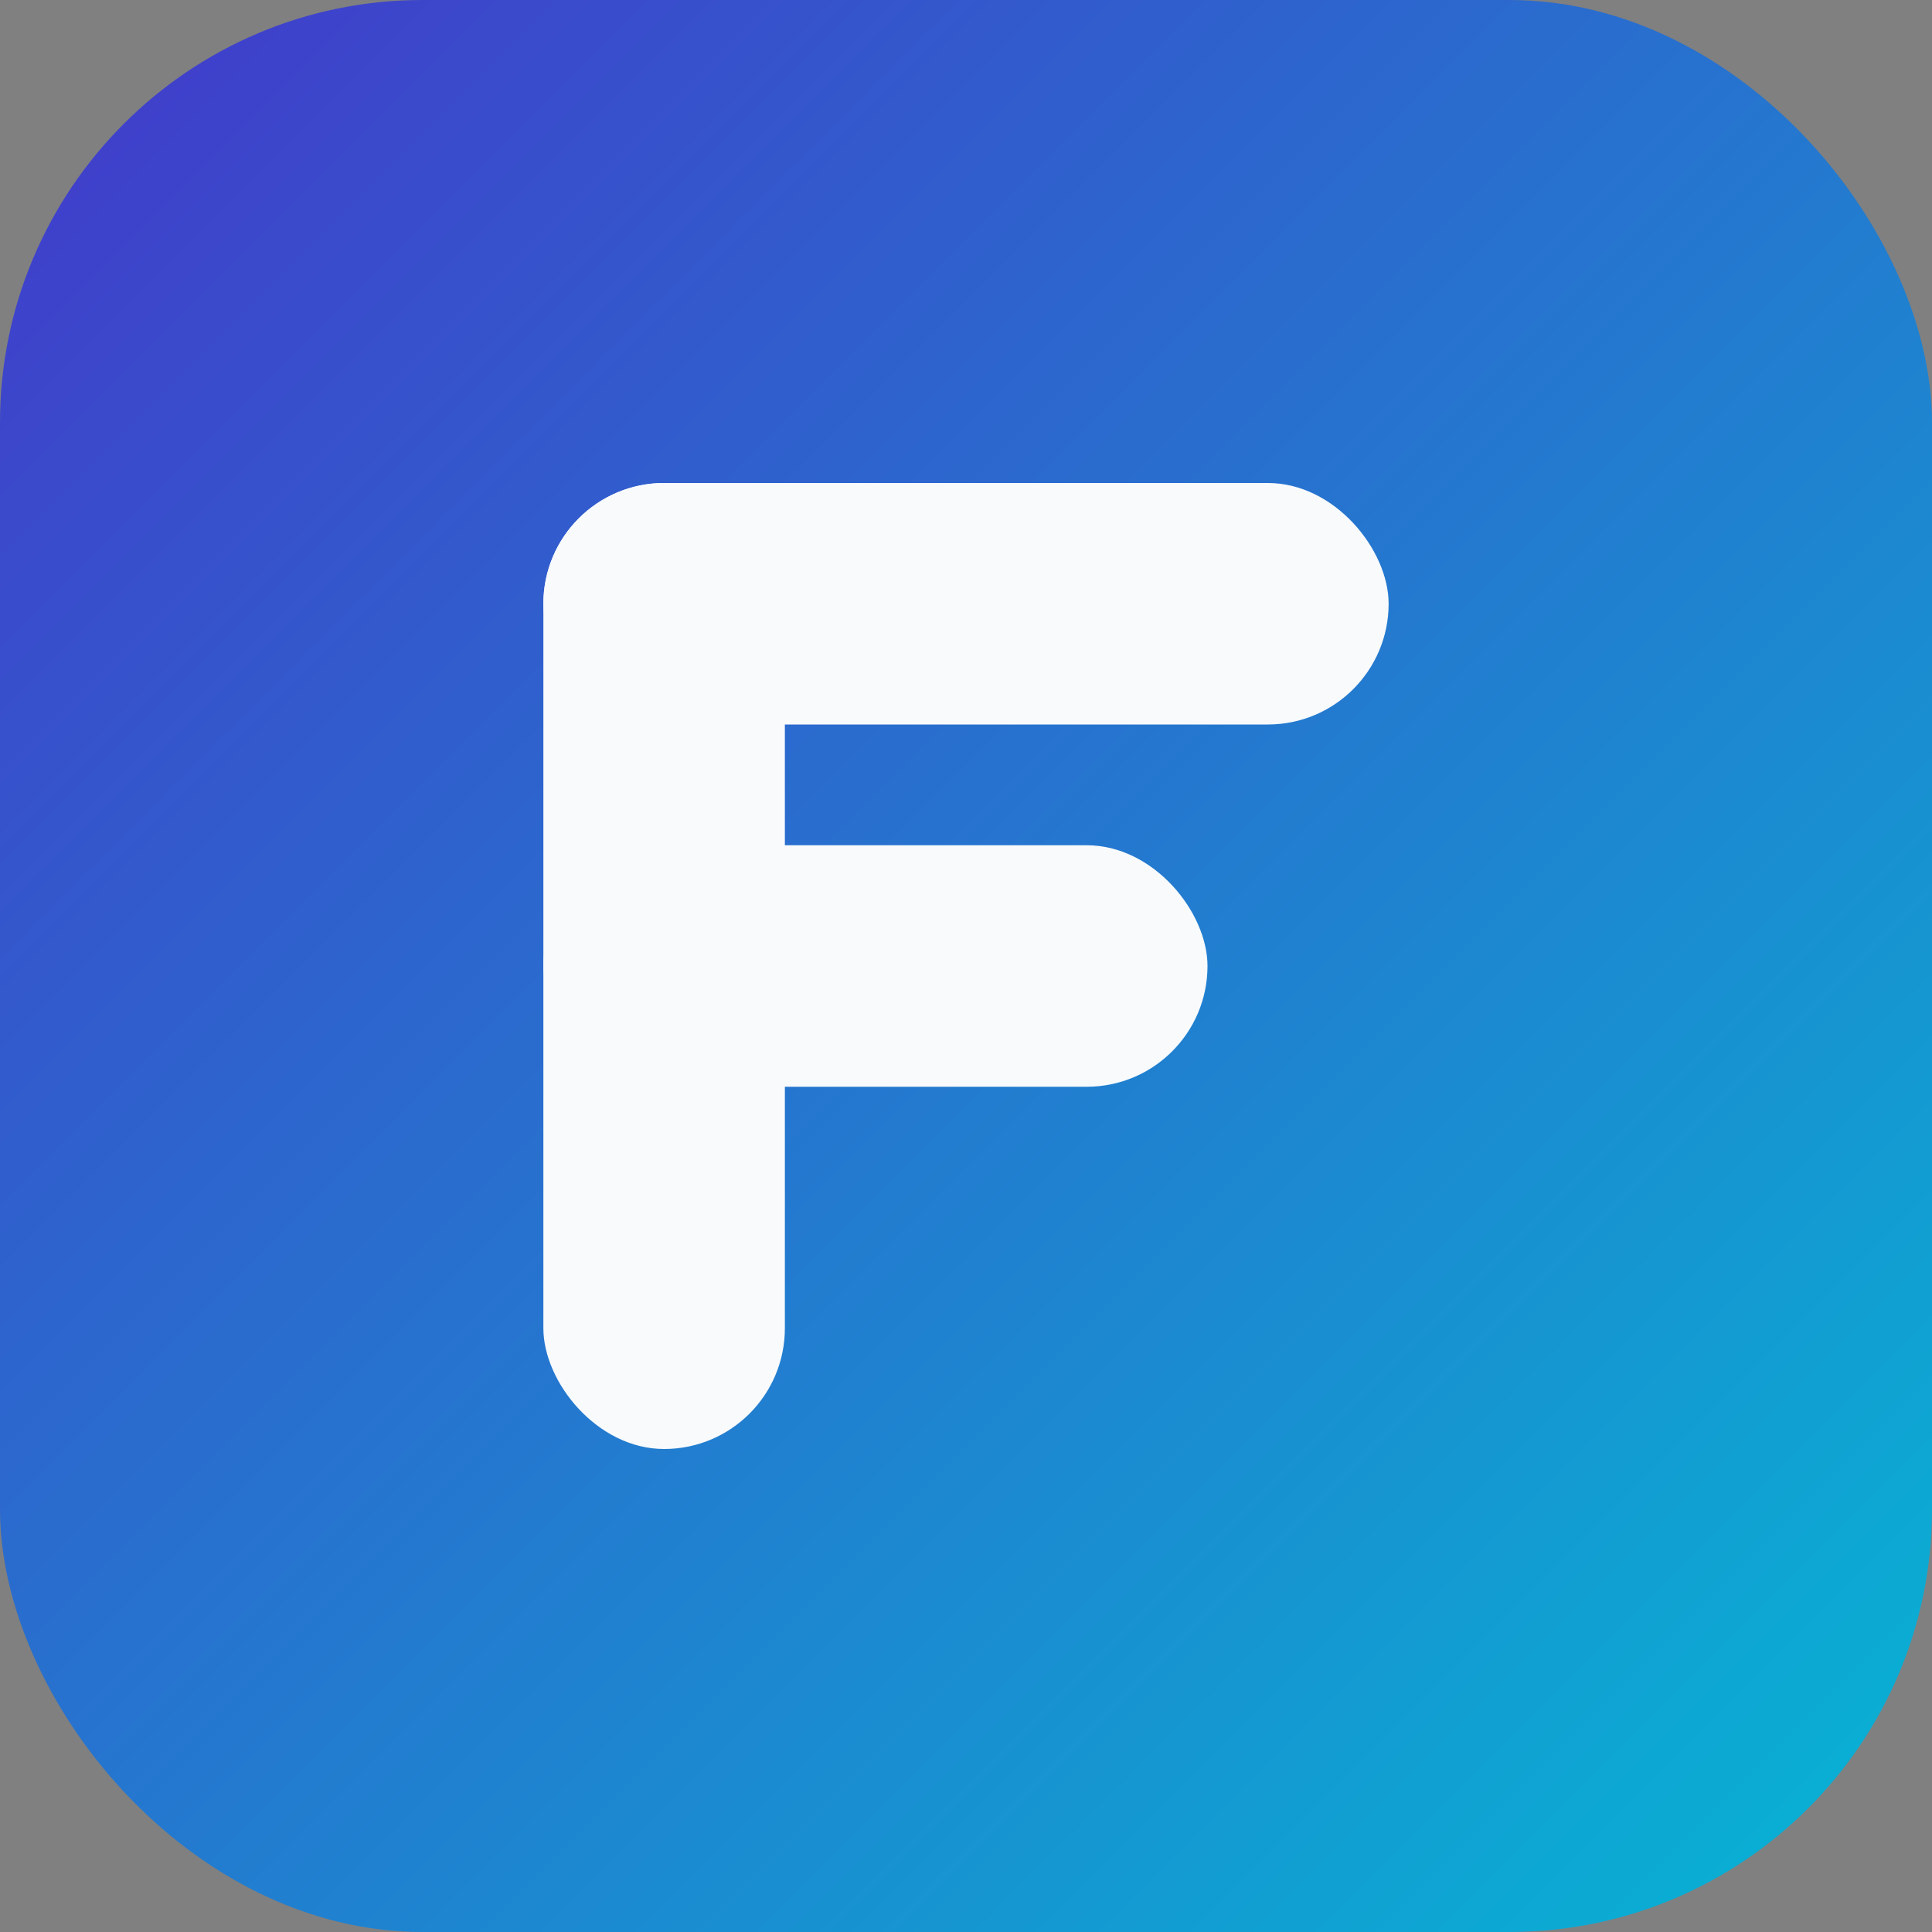<svg xmlns="http://www.w3.org/2000/svg" viewBox="0 0 64 64">
  <rect x="0" y="0" width="64" height="64" fill="#808080" stroke="none"/>
  <defs>
    <linearGradient id="gradient" x1="0%" y1="0%" x2="100%" y2="100%">
      <stop offset="0%" stop-color="#4338CA" />
      <stop offset="100%" stop-color="#06B6D4" />
    </linearGradient>
  </defs>
  <rect width="64" height="64" rx="14" fill="url(#gradient)" />
  <rect x="18" y="16" width="28" height="8" rx="4" fill="#F8FAFC" />
  <rect x="18" y="28" width="22" height="8" rx="4" fill="#F8FAFC" />
  <rect x="18" y="16" width="8" height="32" rx="4" fill="#F8FAFC" />
</svg>
